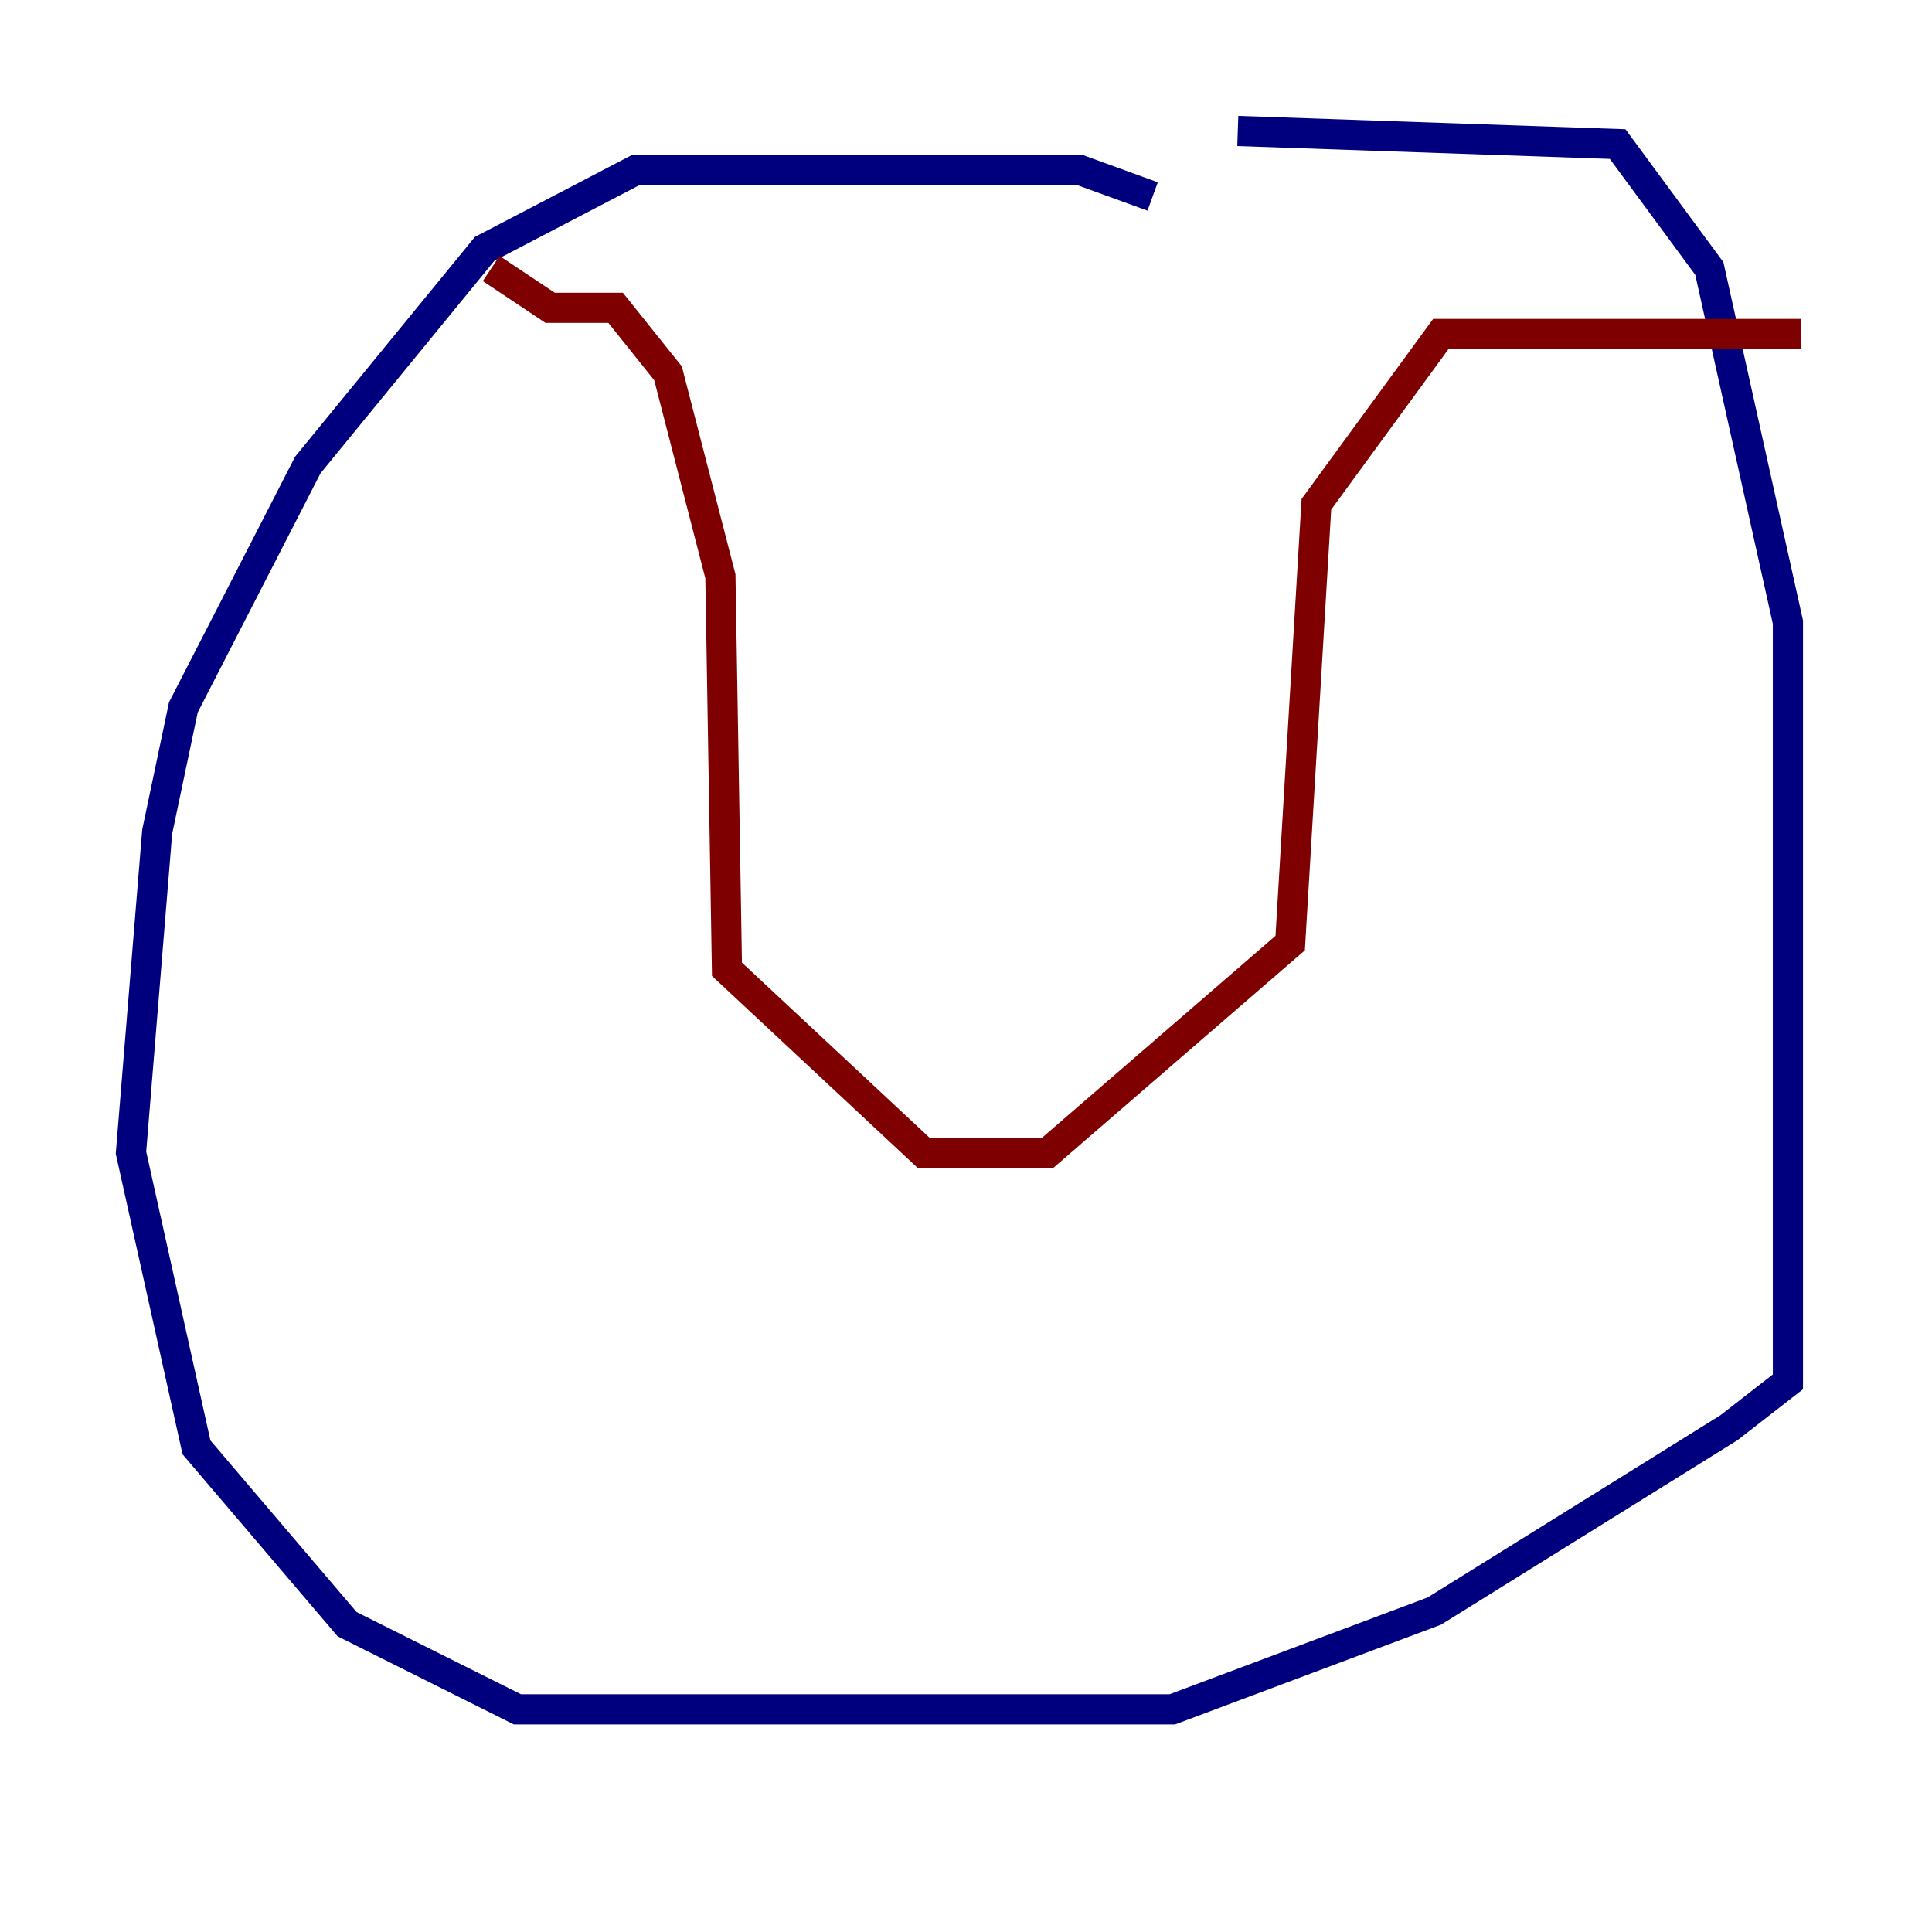 <?xml version="1.0" encoding="utf-8" ?>
<svg baseProfile="tiny" height="128" version="1.2" viewBox="0,0,128,128" width="128" xmlns="http://www.w3.org/2000/svg" xmlns:ev="http://www.w3.org/2001/xml-events" xmlns:xlink="http://www.w3.org/1999/xlink"><defs /><polyline fill="none" points="76.366,13.017 71.593,11.281 42.088,11.281 32.108,16.488 20.393,30.807 12.149,46.861 10.414,55.105 8.678,76.366 13.017,95.891 22.997,107.607 34.278,113.248 77.668,113.248 95.024,106.739 114.549,94.59 118.454,91.552 118.454,41.22 113.248,17.79 107.173,9.546 82.007,8.678" stroke="#00007f" stroke-width="2" /><polyline fill="none" points="32.542,17.79 36.447,20.393 40.786,20.393 44.258,24.732 47.729,38.183 48.163,64.217 61.18,76.366 69.424,76.366 85.478,62.481 87.214,33.41 95.458,22.129 119.322,22.129" stroke="#7f0000" stroke-width="2" /></svg>